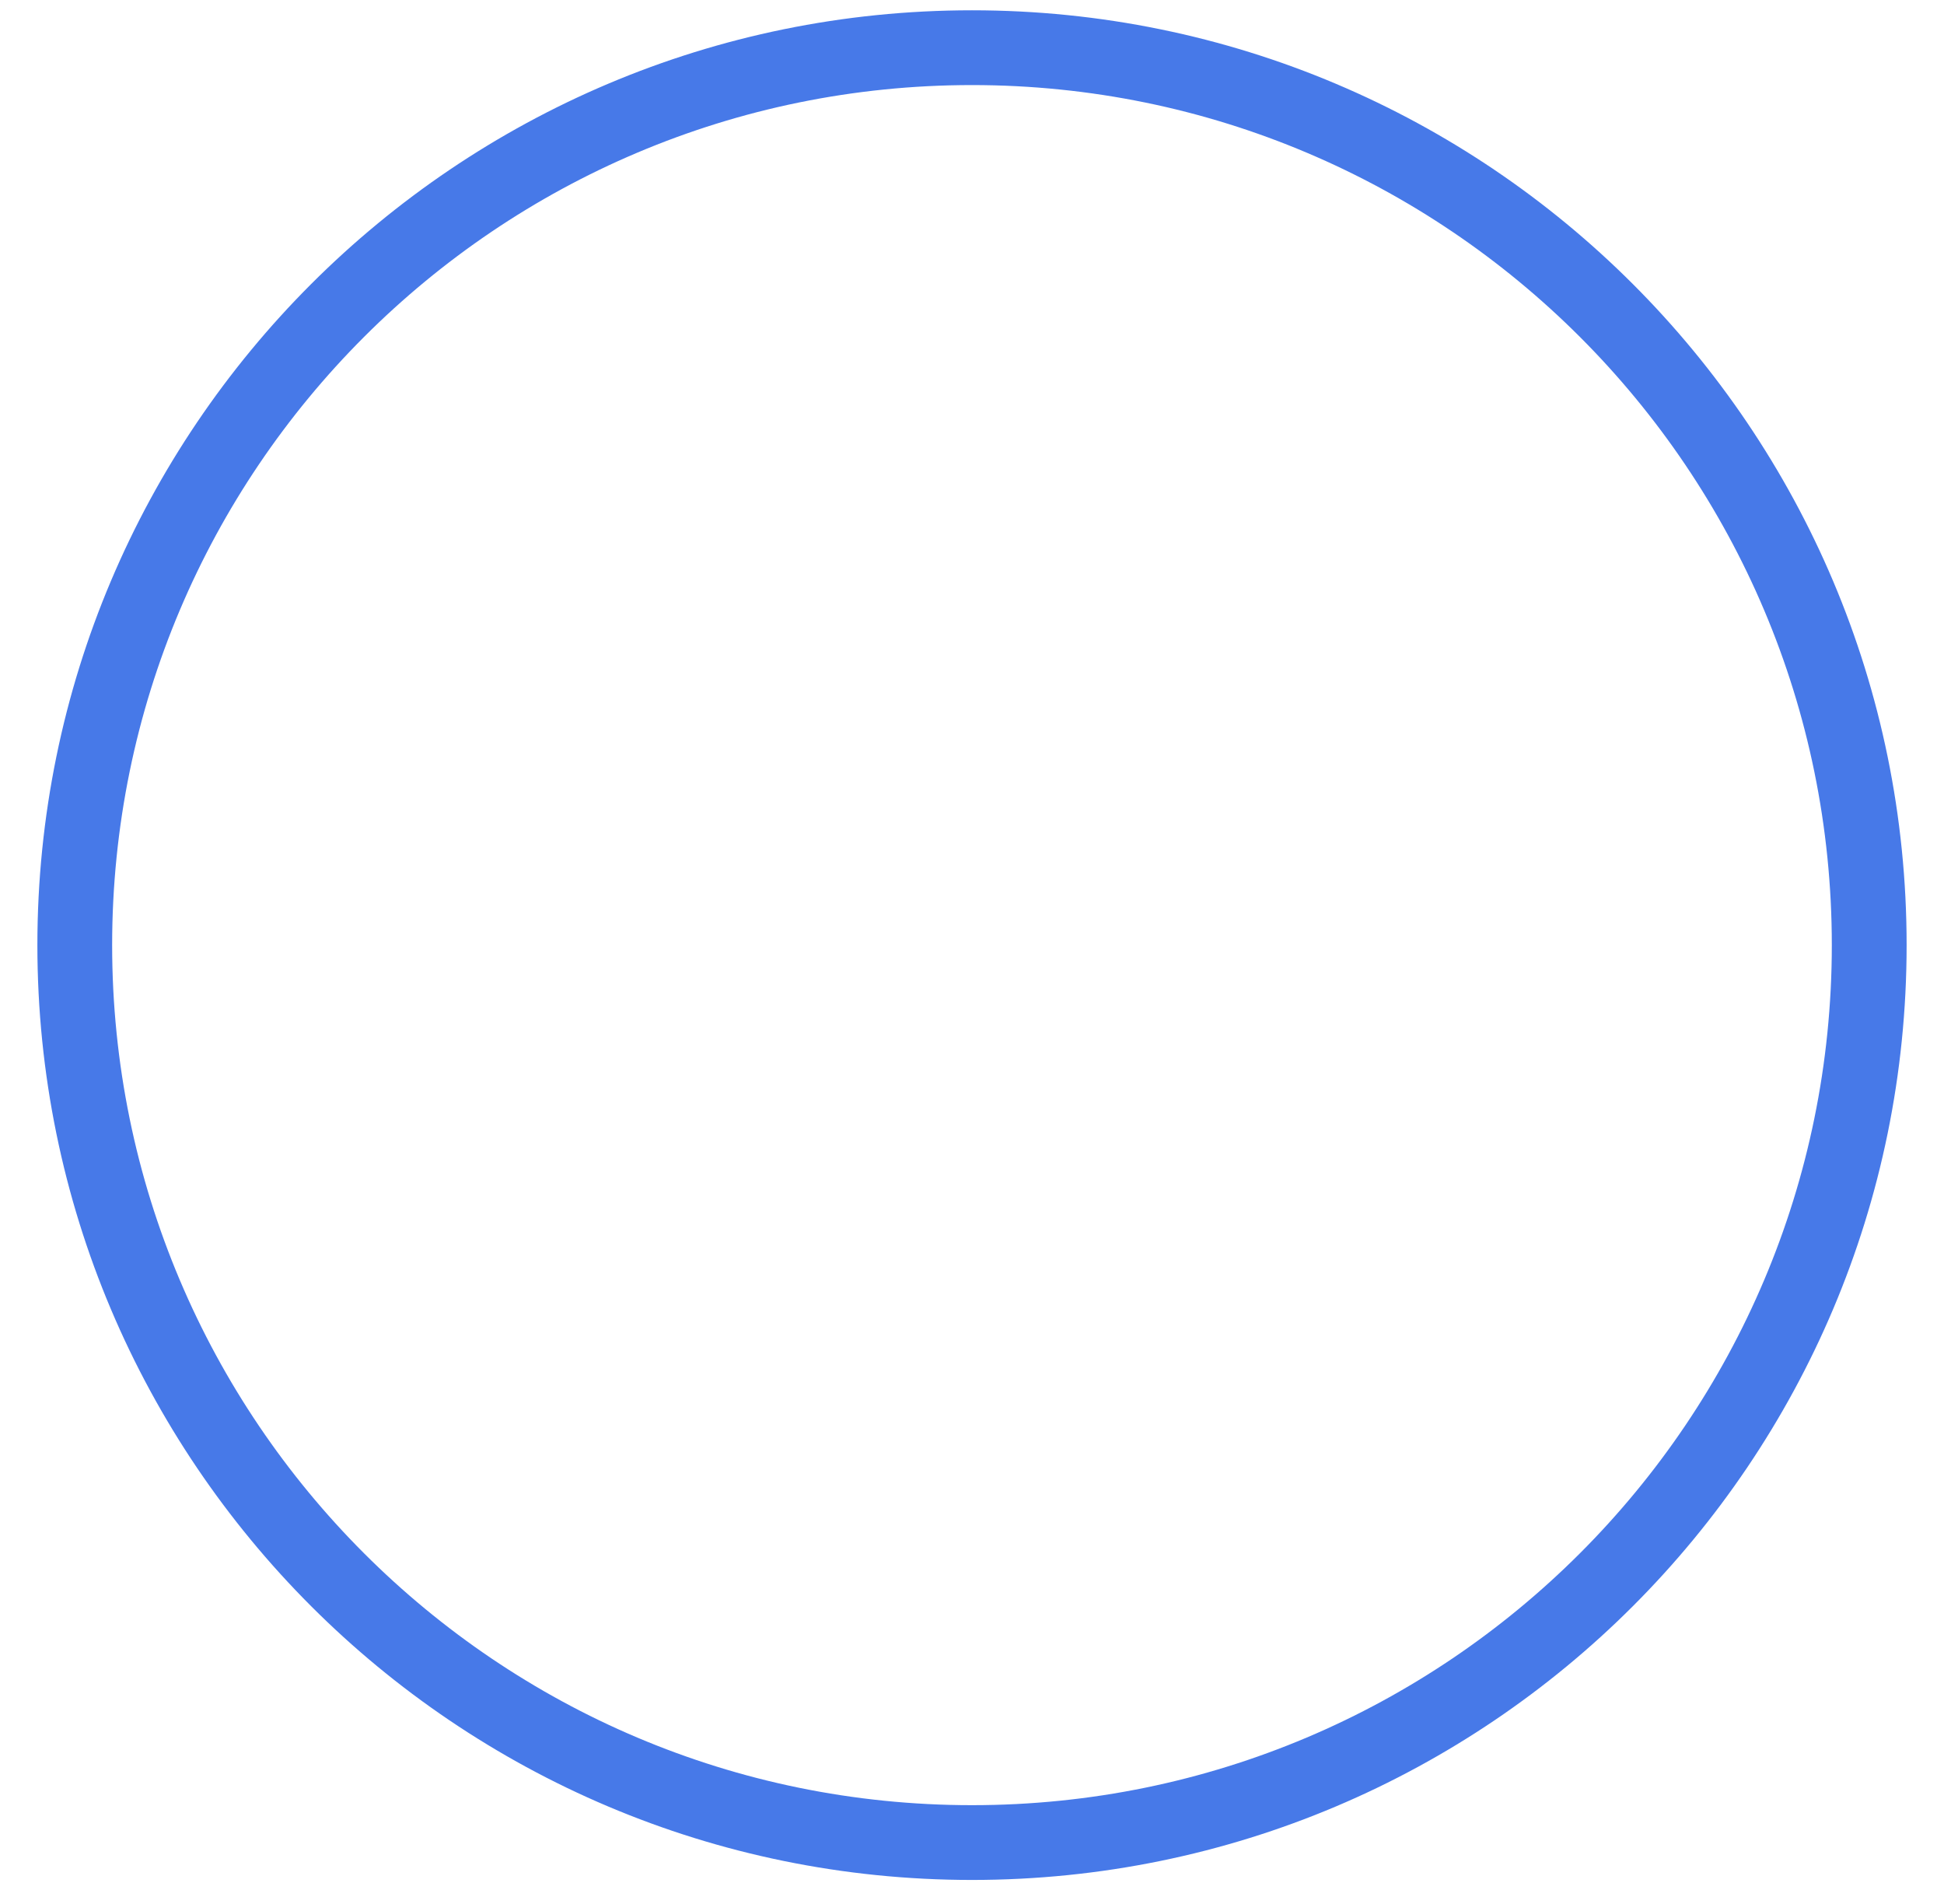 <svg width="48" height="47" viewBox="0 0 48 47" fill="none" xmlns="http://www.w3.org/2000/svg">
<path fill-rule="evenodd" clip-rule="evenodd" d="M24 44.562C35.725 44.562 45.23 35.056 45.23 23.331C45.23 11.606 35.725 2.1 24 2.1C12.275 2.1 2.769 11.606 2.769 23.331C2.769 35.056 12.275 44.562 24 44.562ZM24 46.408C36.746 46.408 47.077 36.077 47.077 23.331C47.077 10.585 36.746 0.254 24 0.254C11.254 0.254 0.923 10.585 0.923 23.331C0.923 36.077 11.254 46.408 24 46.408Z" fill="#4779E8"/>
</svg>
